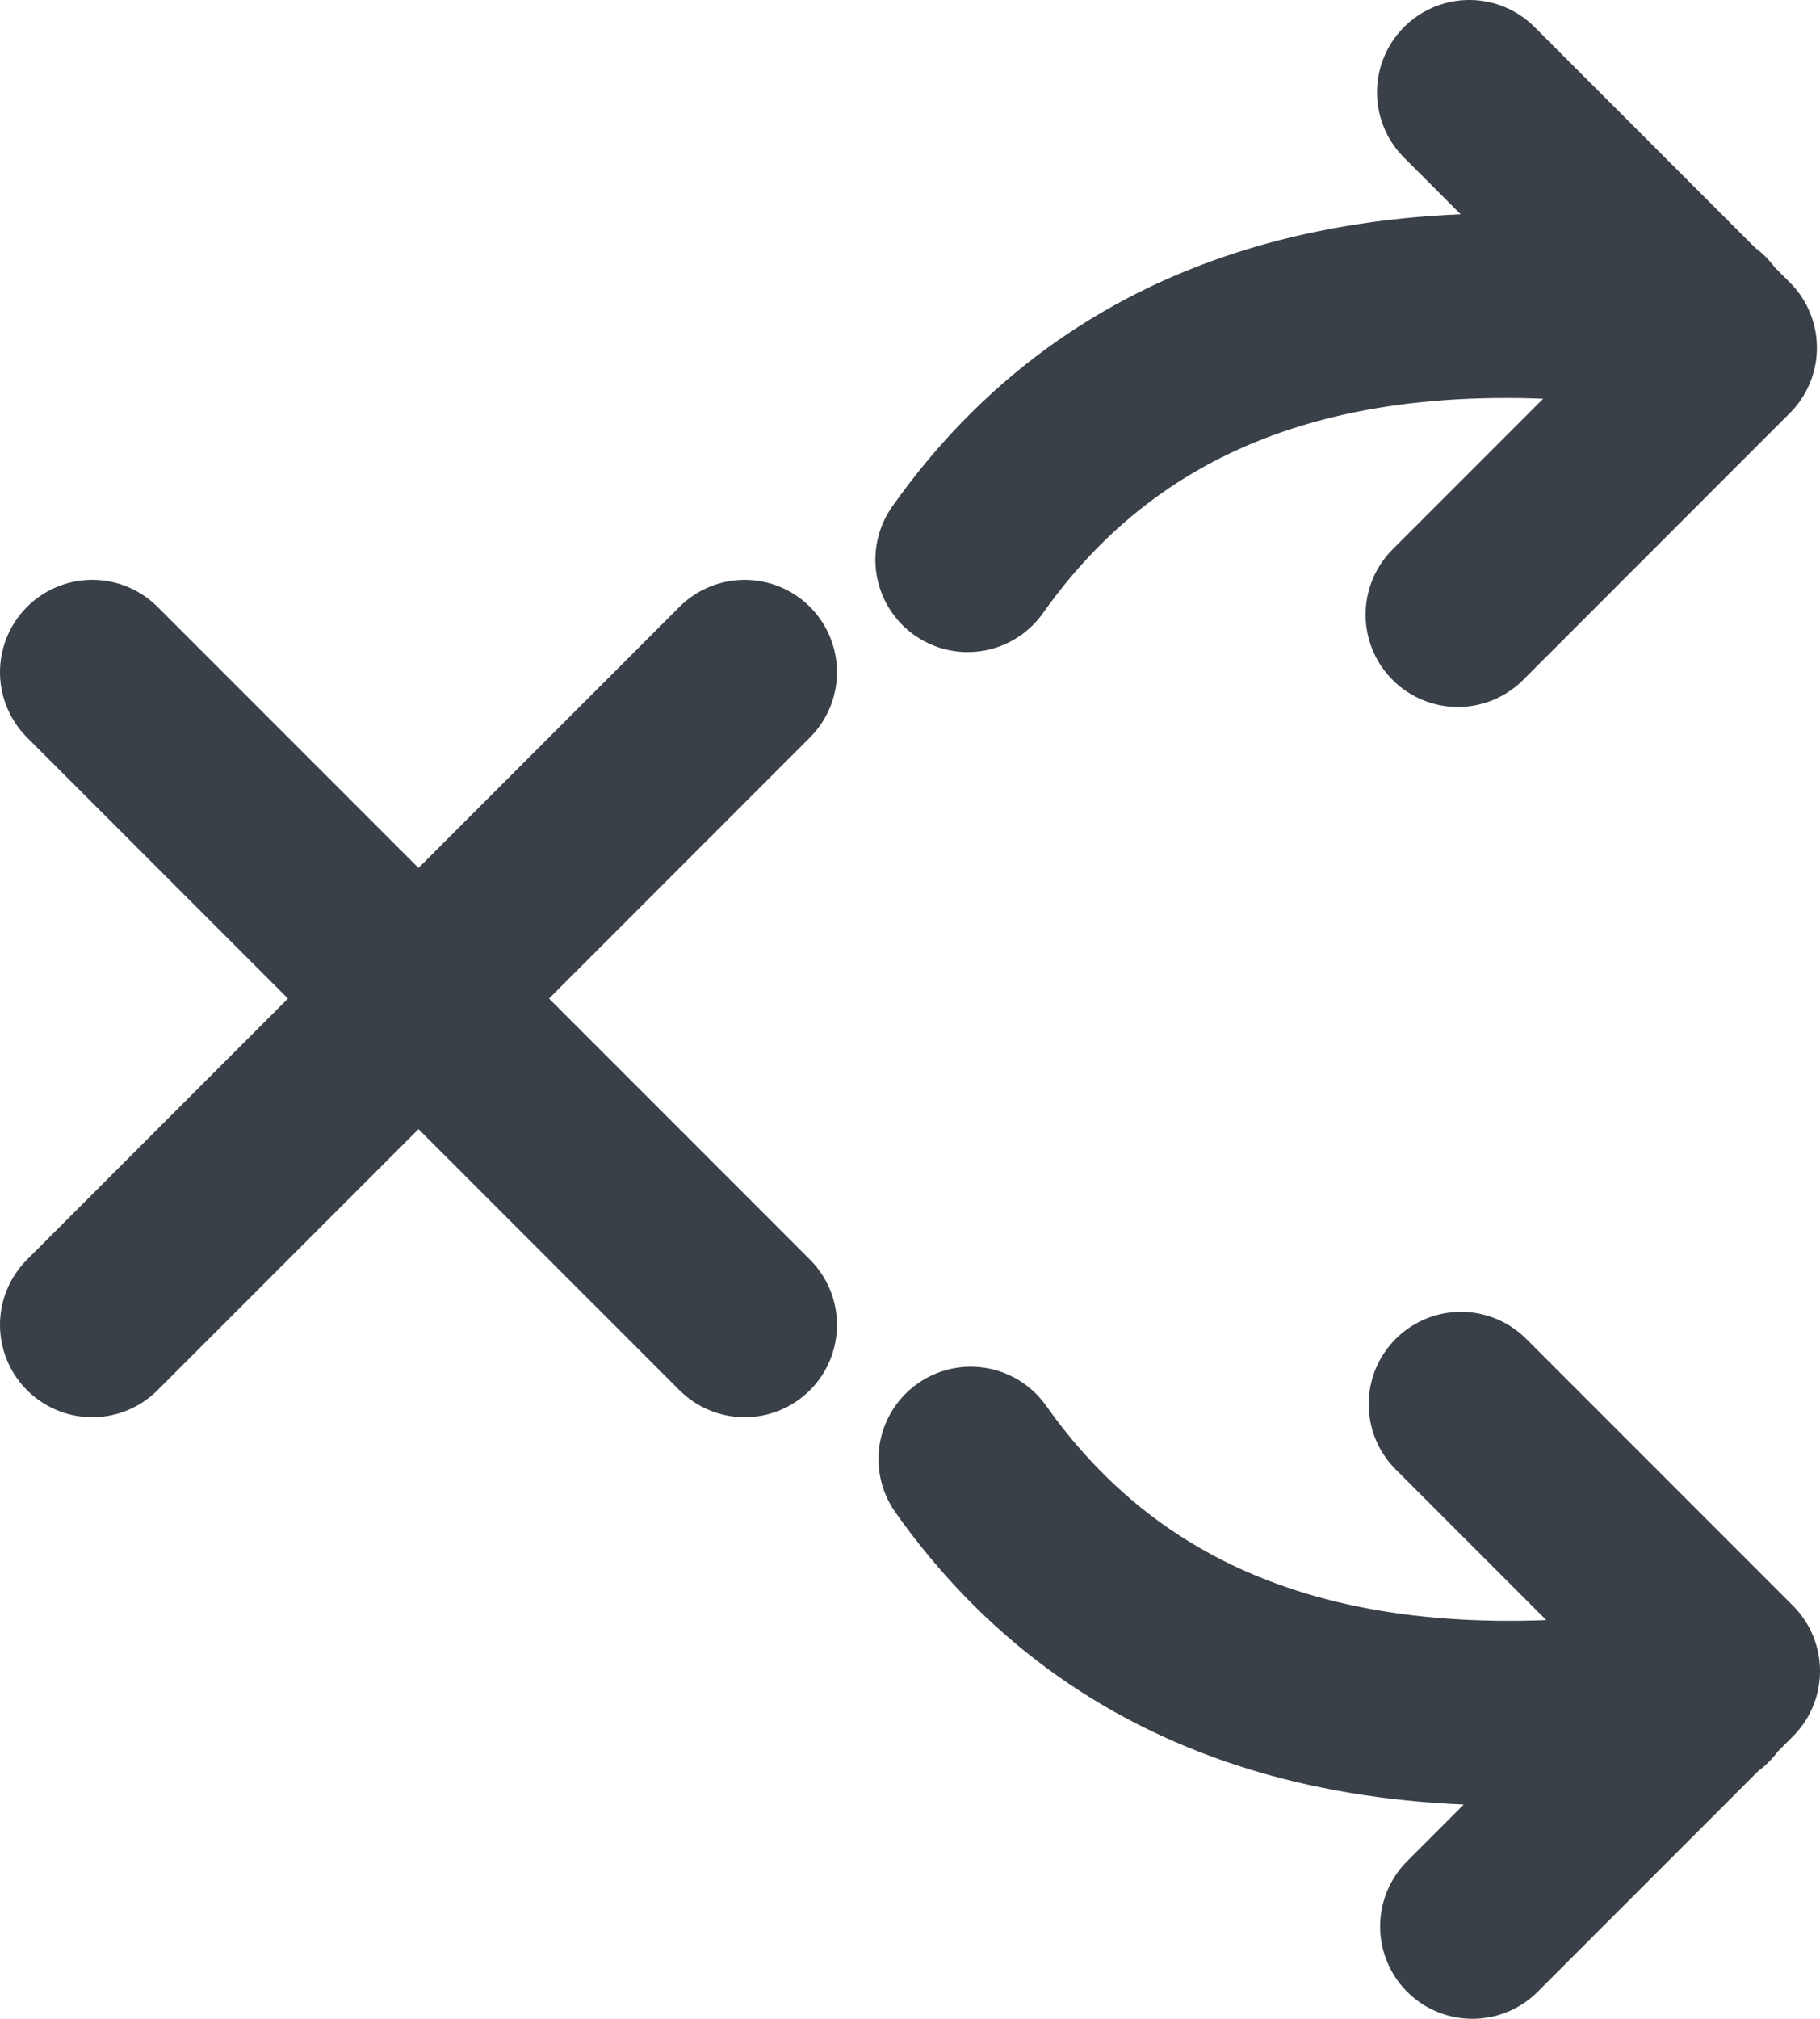 <svg xmlns="http://www.w3.org/2000/svg" width="11.142" height="12.353" viewBox="0 0 11.142 12.353">
  <path id="delete_all_links" data-name="delete all links" d="M299.57,393.188l3.994,3.994m0-3.994-3.994,3.994m8.449,3.681,1.563-1.563-1.633-1.633m1.485,1.79c-2.055.328-3.556-.141-4.486-1.454M308,389.64l1.563,1.563-1.633,1.633m1.485-1.79c-2.055-.328-3.556.141-4.486,1.454" transform="translate(-299.005 -389.075)" fill="none" stroke="#3a4048" stroke-linecap="round" stroke-linejoin="round" stroke-width="1.13"/>
</svg>
